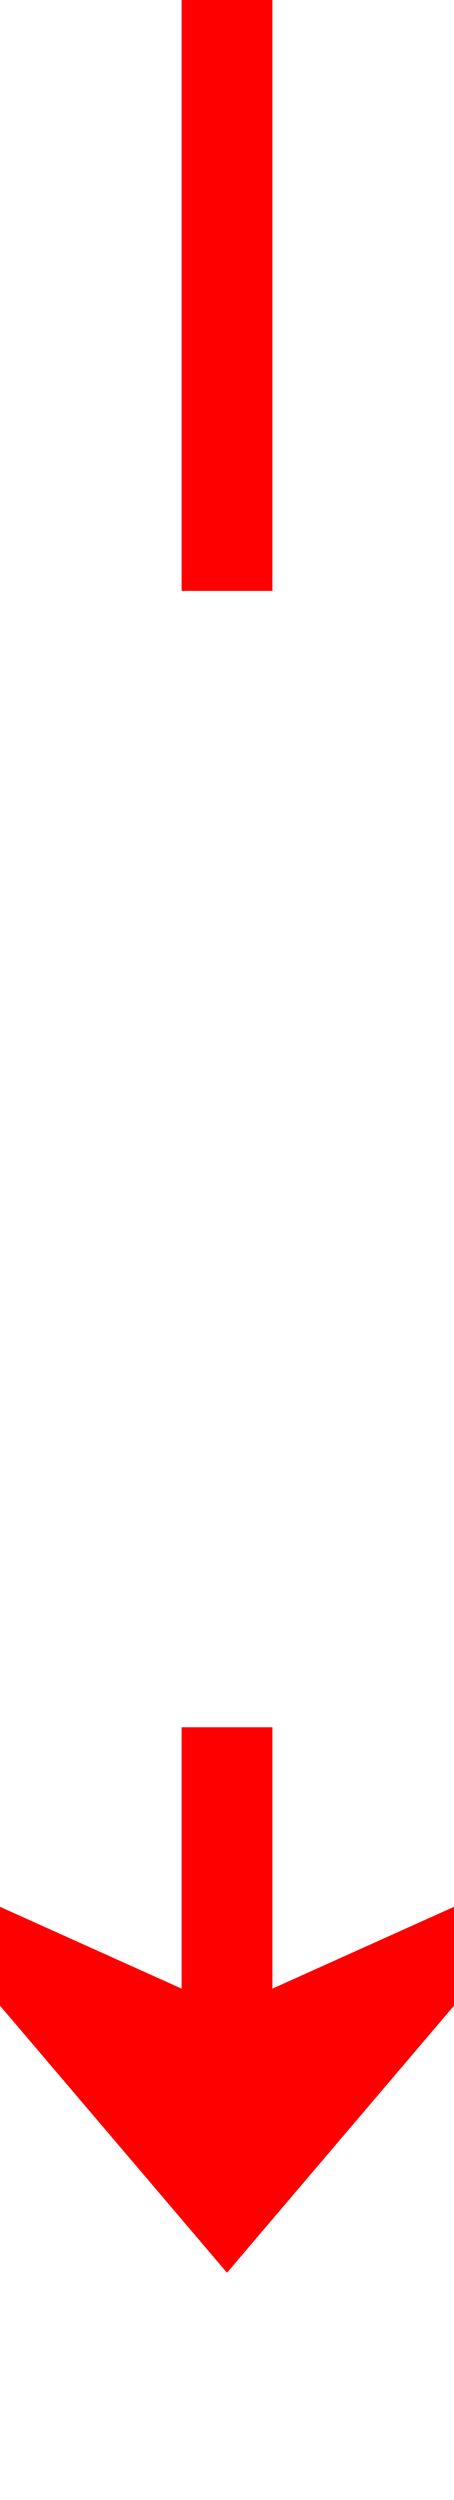 ﻿<?xml version="1.0" encoding="utf-8"?>
<svg version="1.1" xmlns:xlink="http://www.w3.org/1999/xlink" width="10px" height="55px" preserveAspectRatio="xMidYMin meet" viewBox="653 1122  8 55" xmlns="http://www.w3.org/2000/svg">
  <defs>
    <mask fill="white" id="clip13">
      <path d="M 621 1135  L 693 1135  L 693 1160  L 621 1160  Z M 621 1122  L 693 1122  L 693 1189  L 621 1189  Z " fill-rule="evenodd" />
    </mask>
  </defs>
  <path d="M 657 1135  L 657 1122  M 657 1160  L 657 1170  " stroke-width="2" stroke="#ff0000" fill="none" />
  <path d="M 649 1162.6  L 657 1172  L 665 1162.6  L 657 1166.2  L 649 1162.6  Z " fill-rule="nonzero" fill="#ff0000" stroke="none" mask="url(#clip13)" />
</svg>